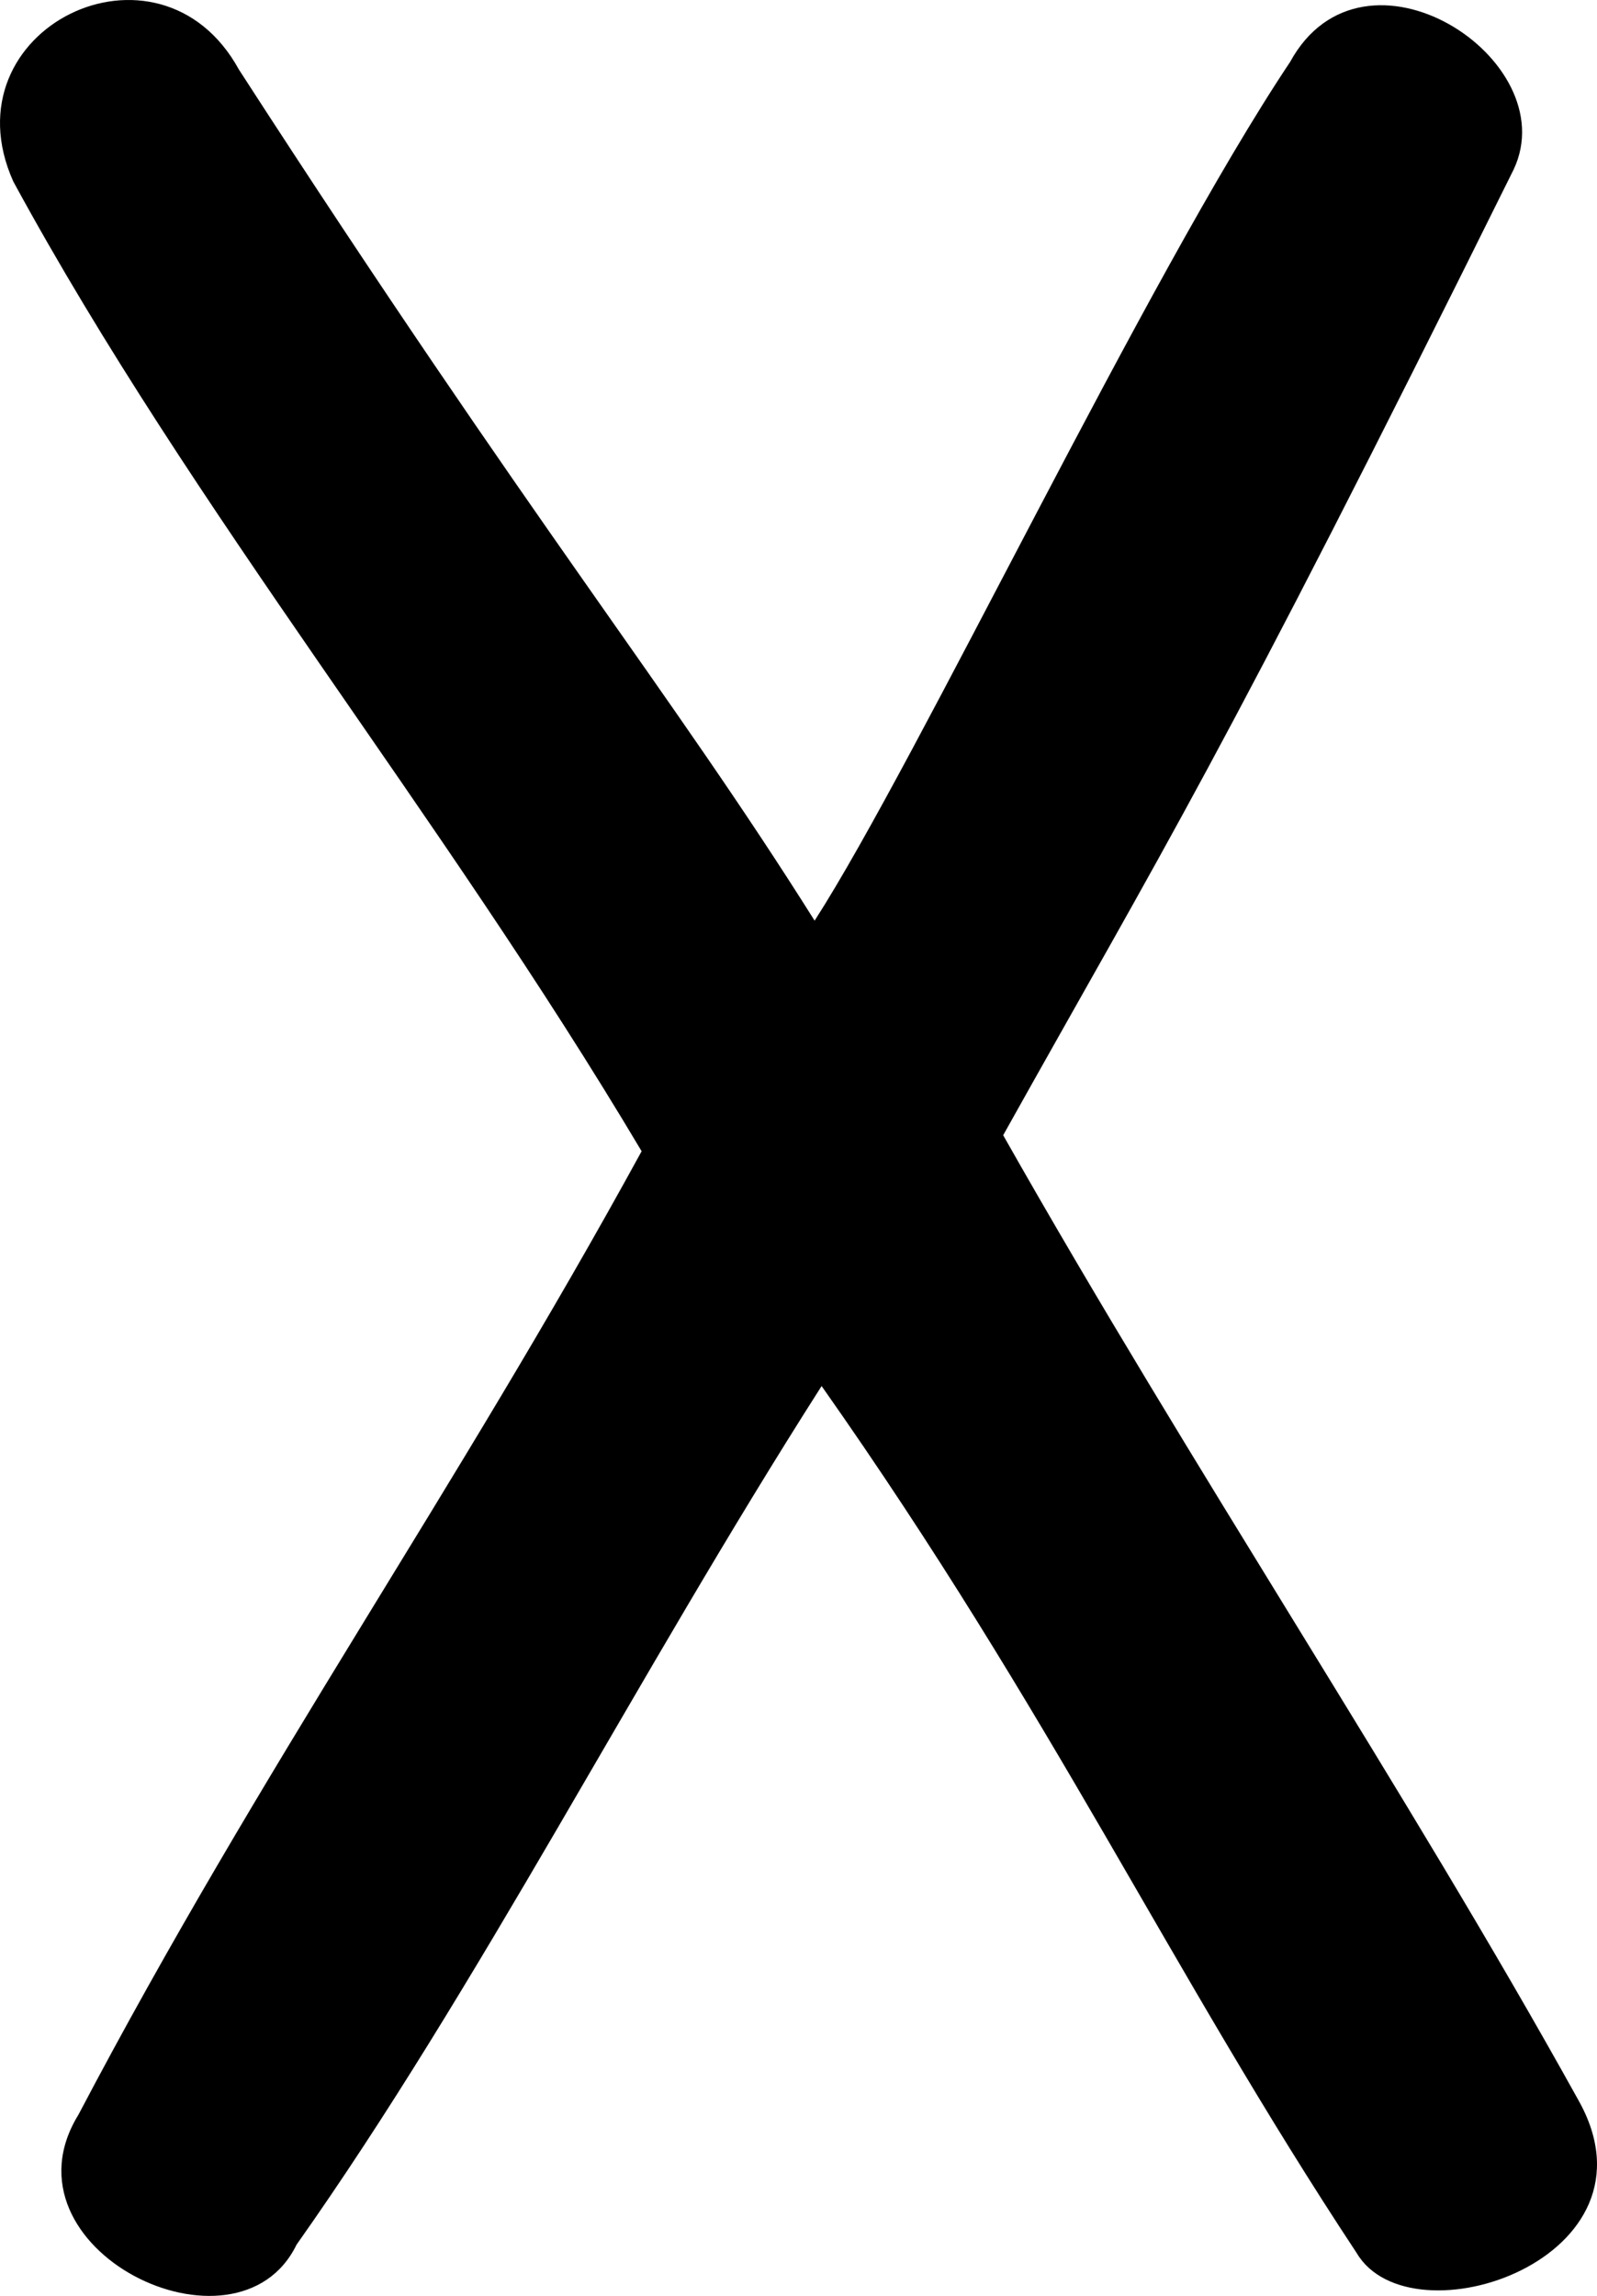 <?xml version="1.0" encoding="UTF-8" standalone="no"?>
<!-- Created with Inkscape (http://www.inkscape.org/) -->

<svg
   xmlns:dc="http://purl.org/dc/elements/1.1/"
   xmlns:cc="http://creativecommons.org/ns#"
   xmlns:rdf="http://www.w3.org/1999/02/22-rdf-syntax-ns#"
   xmlns:svg="http://www.w3.org/2000/svg"
   xmlns="http://www.w3.org/2000/svg"
   xmlns:sodipodi="http://sodipodi.sourceforge.net/DTD/sodipodi-0.dtd"
   xmlns:inkscape="http://www.inkscape.org/namespaces/inkscape"
   id="svg3667"
   version="1.1"
   inkscape:version="0.91 r13725"
   width="647.296"
   height="930.001"
   viewBox="0 0 647.296 930.001"
   sodipodi:docname="X.svg">
  <defs
     id="defs3671" />
  <sodipodi:namedview
     pagecolor="#ffffff"
     bordercolor="#666666"
     borderopacity="1"
     objecttolerance="10"
     gridtolerance="10"
     guidetolerance="10"
     inkscape:pageopacity="0"
     inkscape:pageshadow="2"
     inkscape:window-width="1829"
     inkscape:window-height="1048"
     id="namedview3669"
     showgrid="false"
     fit-margin-top="0"
     fit-margin-left="0"
     fit-margin-right="0"
     fit-margin-bottom="0"
     inkscape:zoom="0.7535121"
     inkscape:cx="360.49856"
     inkscape:cy="414.0388"
     inkscape:window-x="53"
     inkscape:window-y="0"
     inkscape:window-maximized="0"
     inkscape:current-layer="svg3667" />
  <path
     style="fill:#000000"
     d="M 31.798,856.586 C 106.011,715.485 184.388,604.578 260.06,466.332 177.954,328.268 78.439,207.815 5.391,73.527 -22.364,11.64 64.482,-30.716 96.825,28.161 217,213.988 271.511,279.664 330.182,372.929 372.04,307.912 464.563,112.372 522.897,25.107 552.565,-29.189 634.625,23.982 613.506,68.674 493.651,310.332 472.336,342.241 406.608,459.843 483.132,594.973 570.176,725.256 639.621,850.462 676.116,914.732 571.808,949.733 549.872,912.602 473.91,797.664 427.097,695.034 333.016,561.442 257.353,679.889 194.193,804.599 120.192,909.255 96.125,958.734 -1.746,911.069 31.798,856.586 Z"
     id="path3677"
     inkscape:connector-curvature="0"
     sodipodi:nodetypes="ccccccccccccc" />
</svg>
